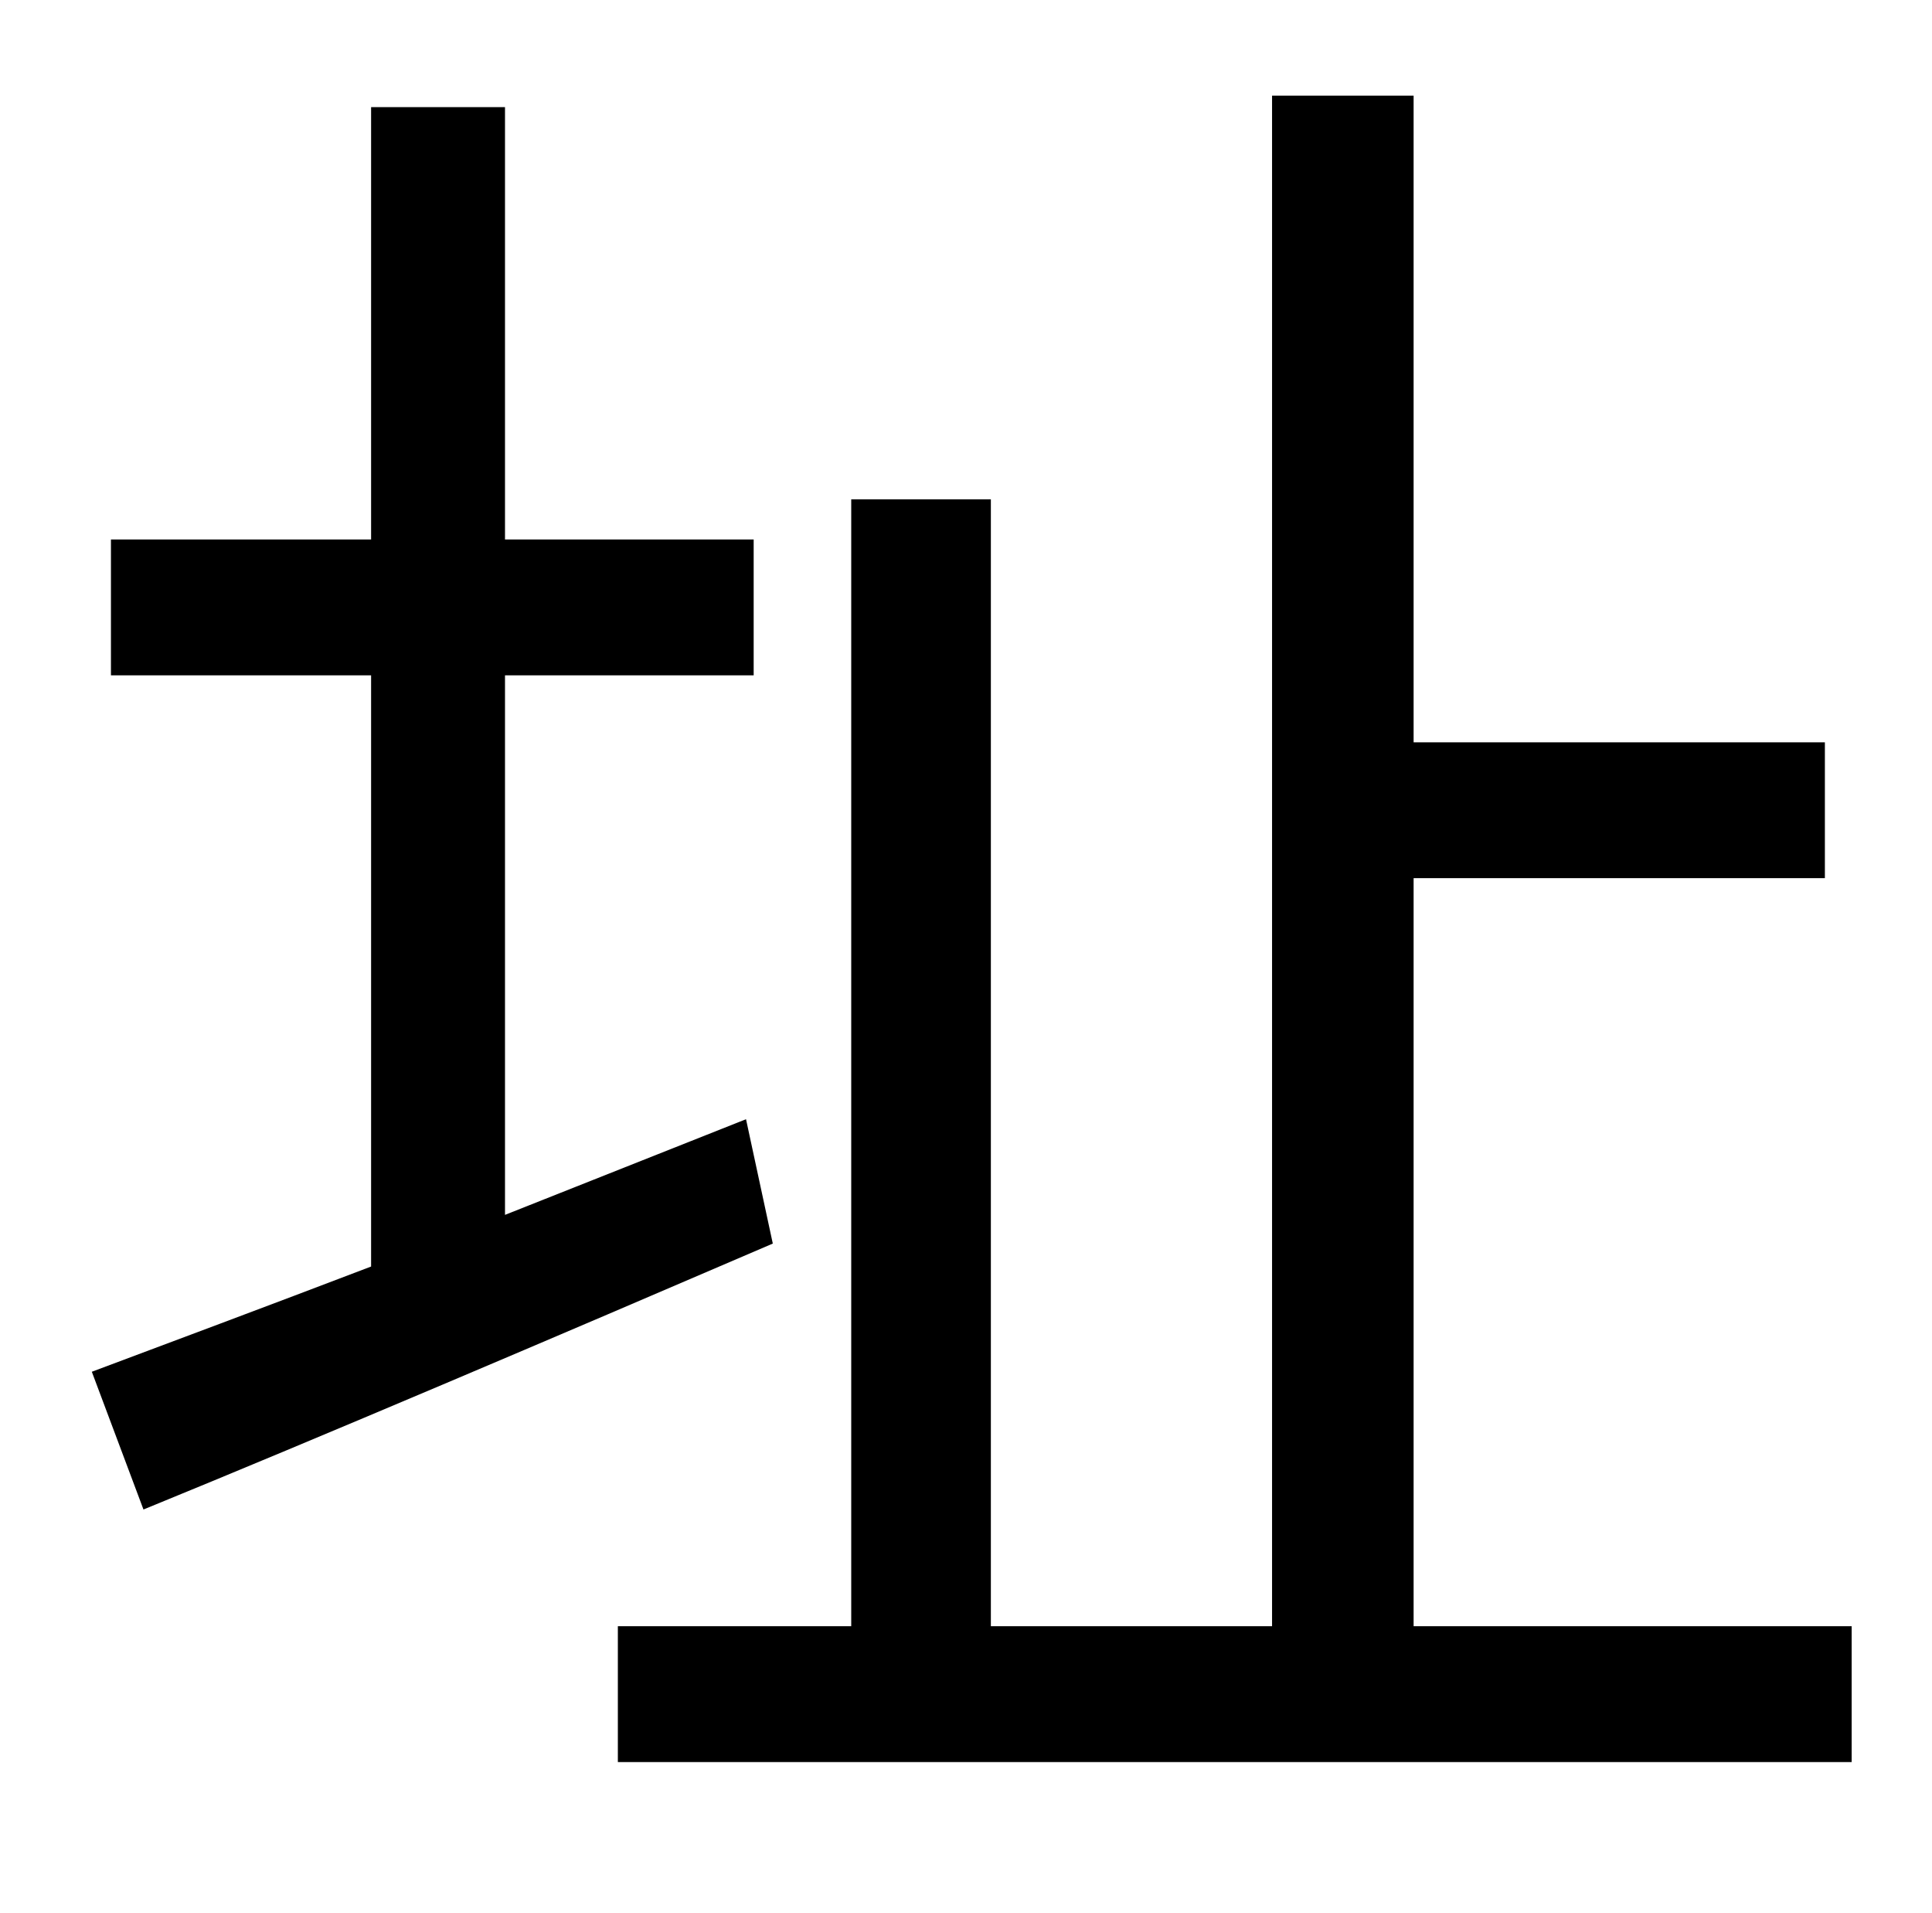 <?xml version="1.0" standalone="no"?>
<!DOCTYPE svg PUBLIC "-//W3C//DTD SVG 1.1//EN" "http://www.w3.org/Graphics/SVG/1.1/DTD/svg11.dtd" >
<svg xmlns="http://www.w3.org/2000/svg" xmlns:xlink="http://www.w3.org/1999/xlink" version="1.1" viewBox="-10 0 1010 1000">
   <path fill="currentColor"
d="M380 585l14 65c-114 49 -236 101 -329 139l-27 -72c40 -15 91 -34 146 -55v-309h-136v-71h136v-226h70v226h130v71h-130v282zM729 850h229v71h-645v-71h122v-589h73v589h147v-800h74v338h215v71h-215v391z" />
</svg>
